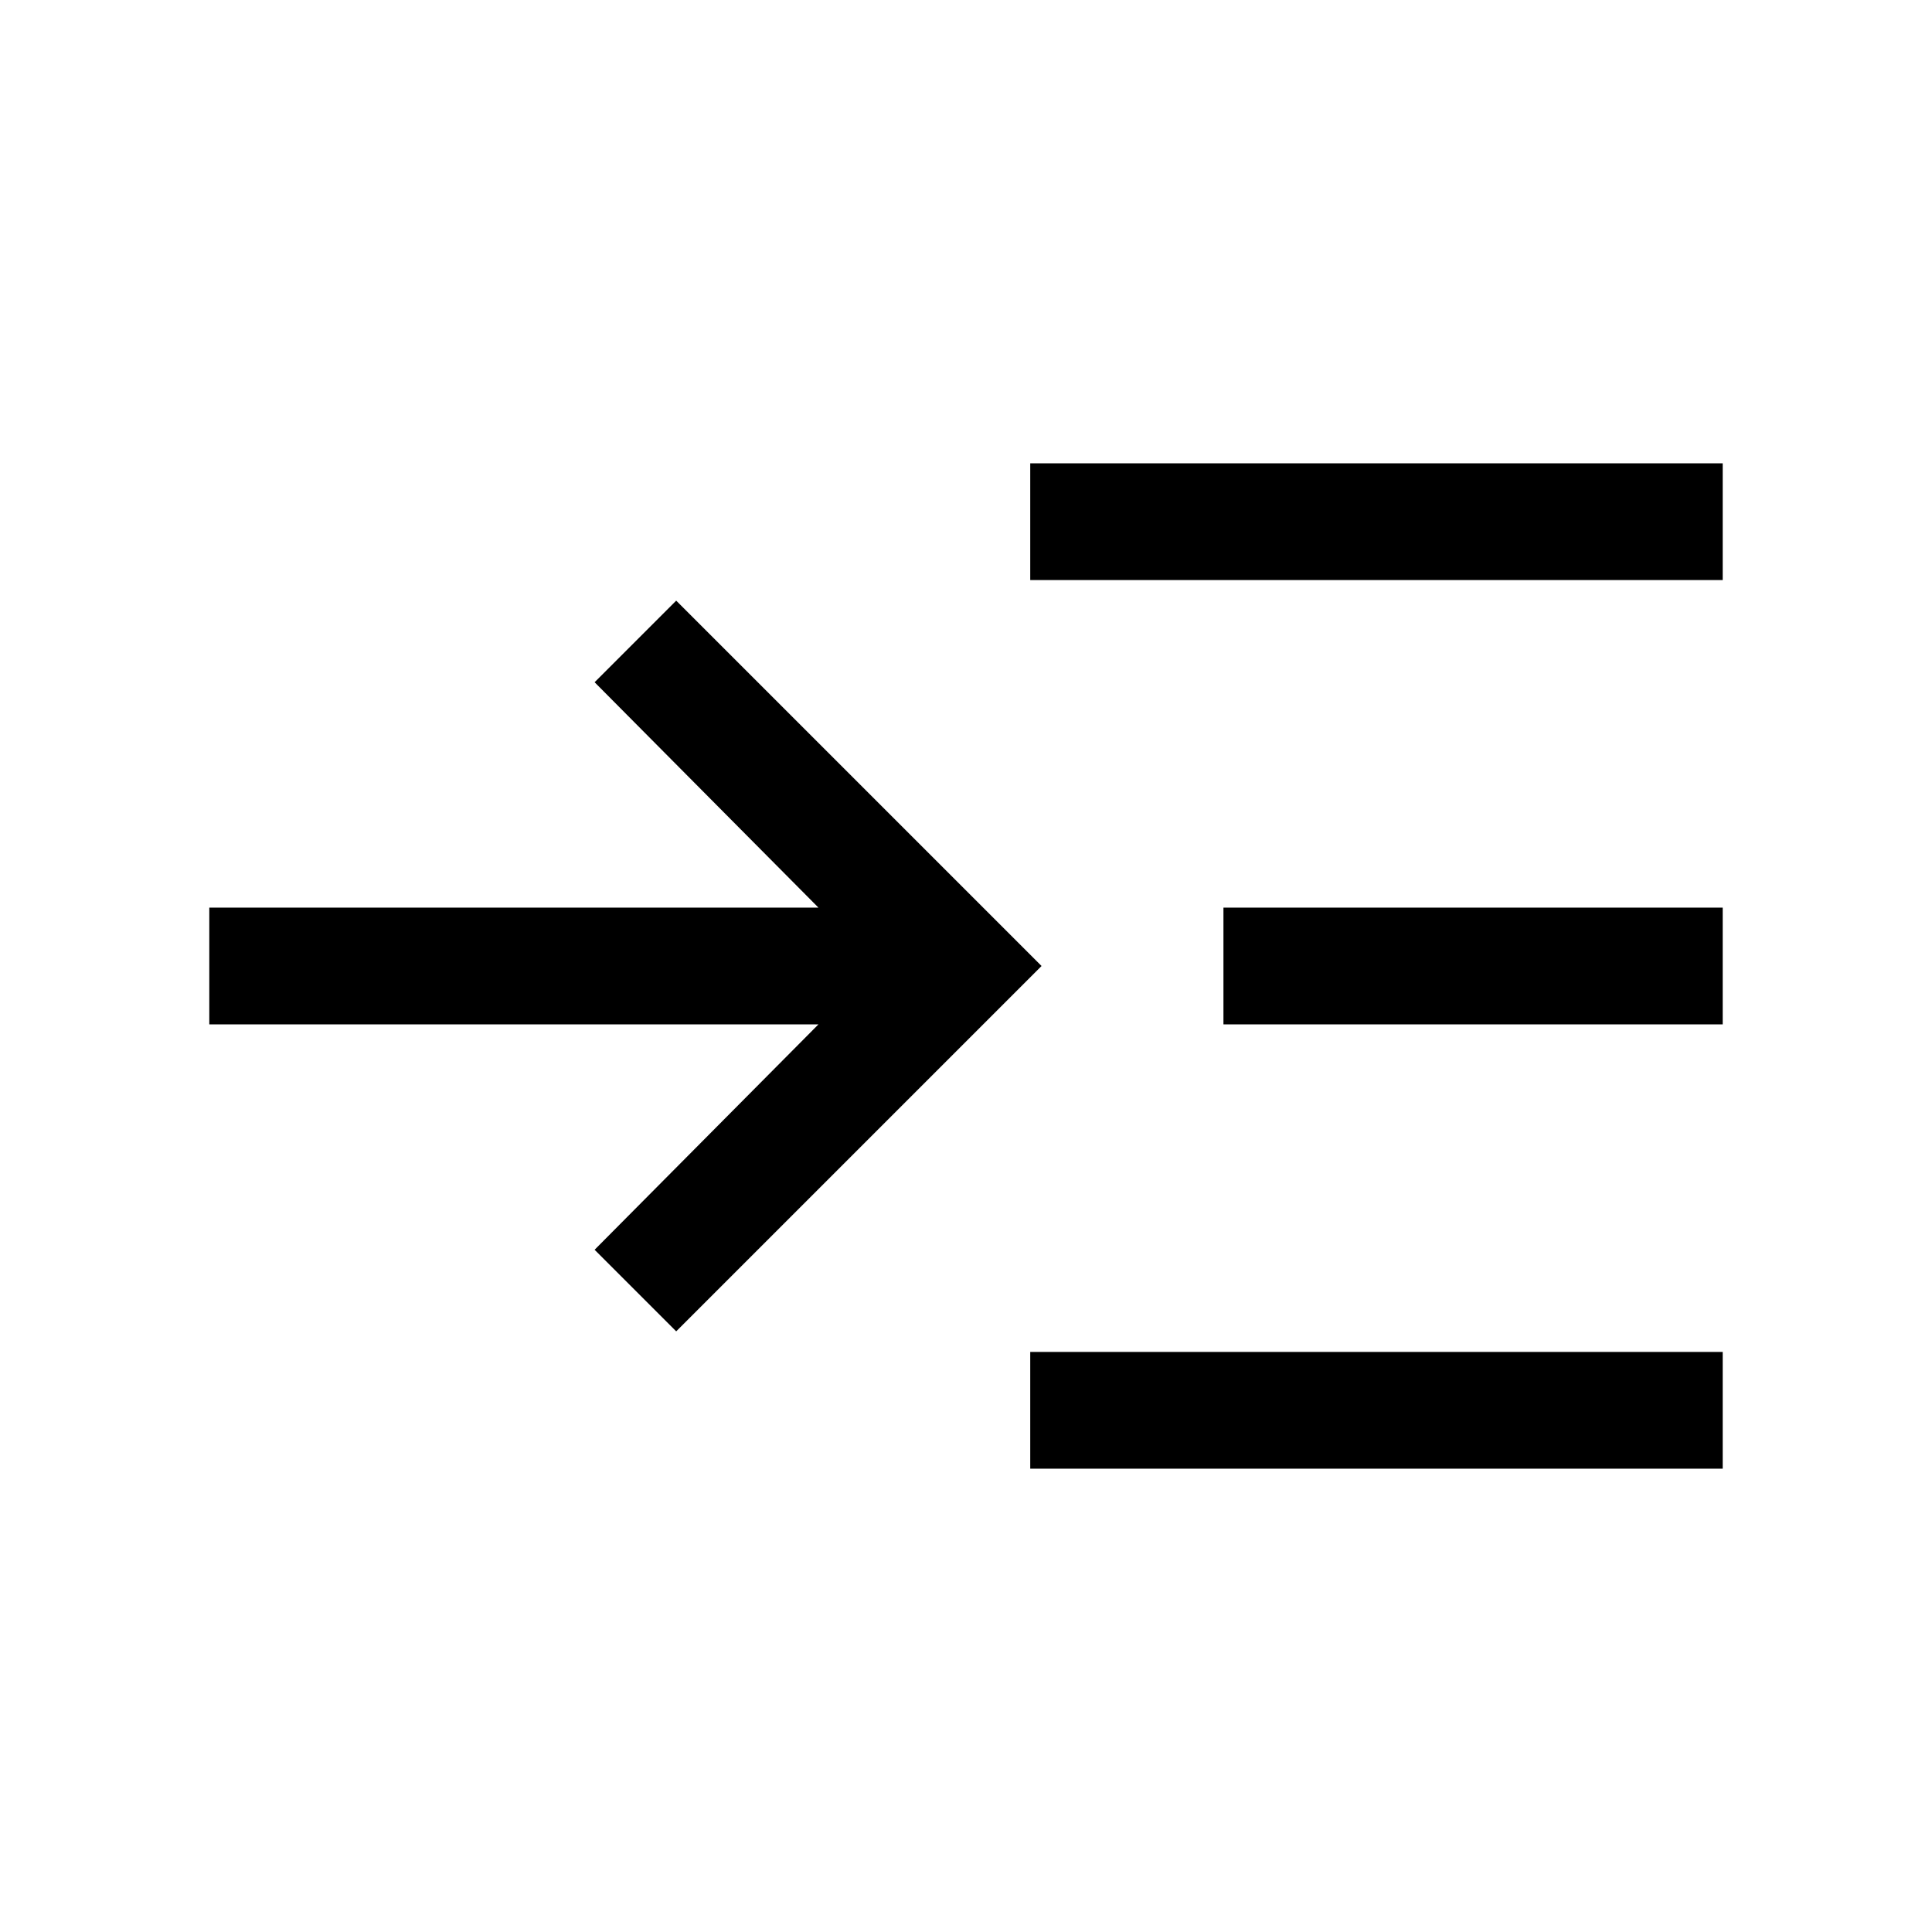 <svg xmlns="http://www.w3.org/2000/svg" height="20" viewBox="0 -960 960 960" width="20"><path d="M336-298.46 295.46-339l111.23-112H104v-58h302.69L295.46-621 336-661.54 517.54-480 336-298.46Zm175.92 68.23v-58H856v58H511.92Zm0-441.54v-58H856v58H511.92Zm96 220.77v-58H856v58H607.92Z"/></svg>